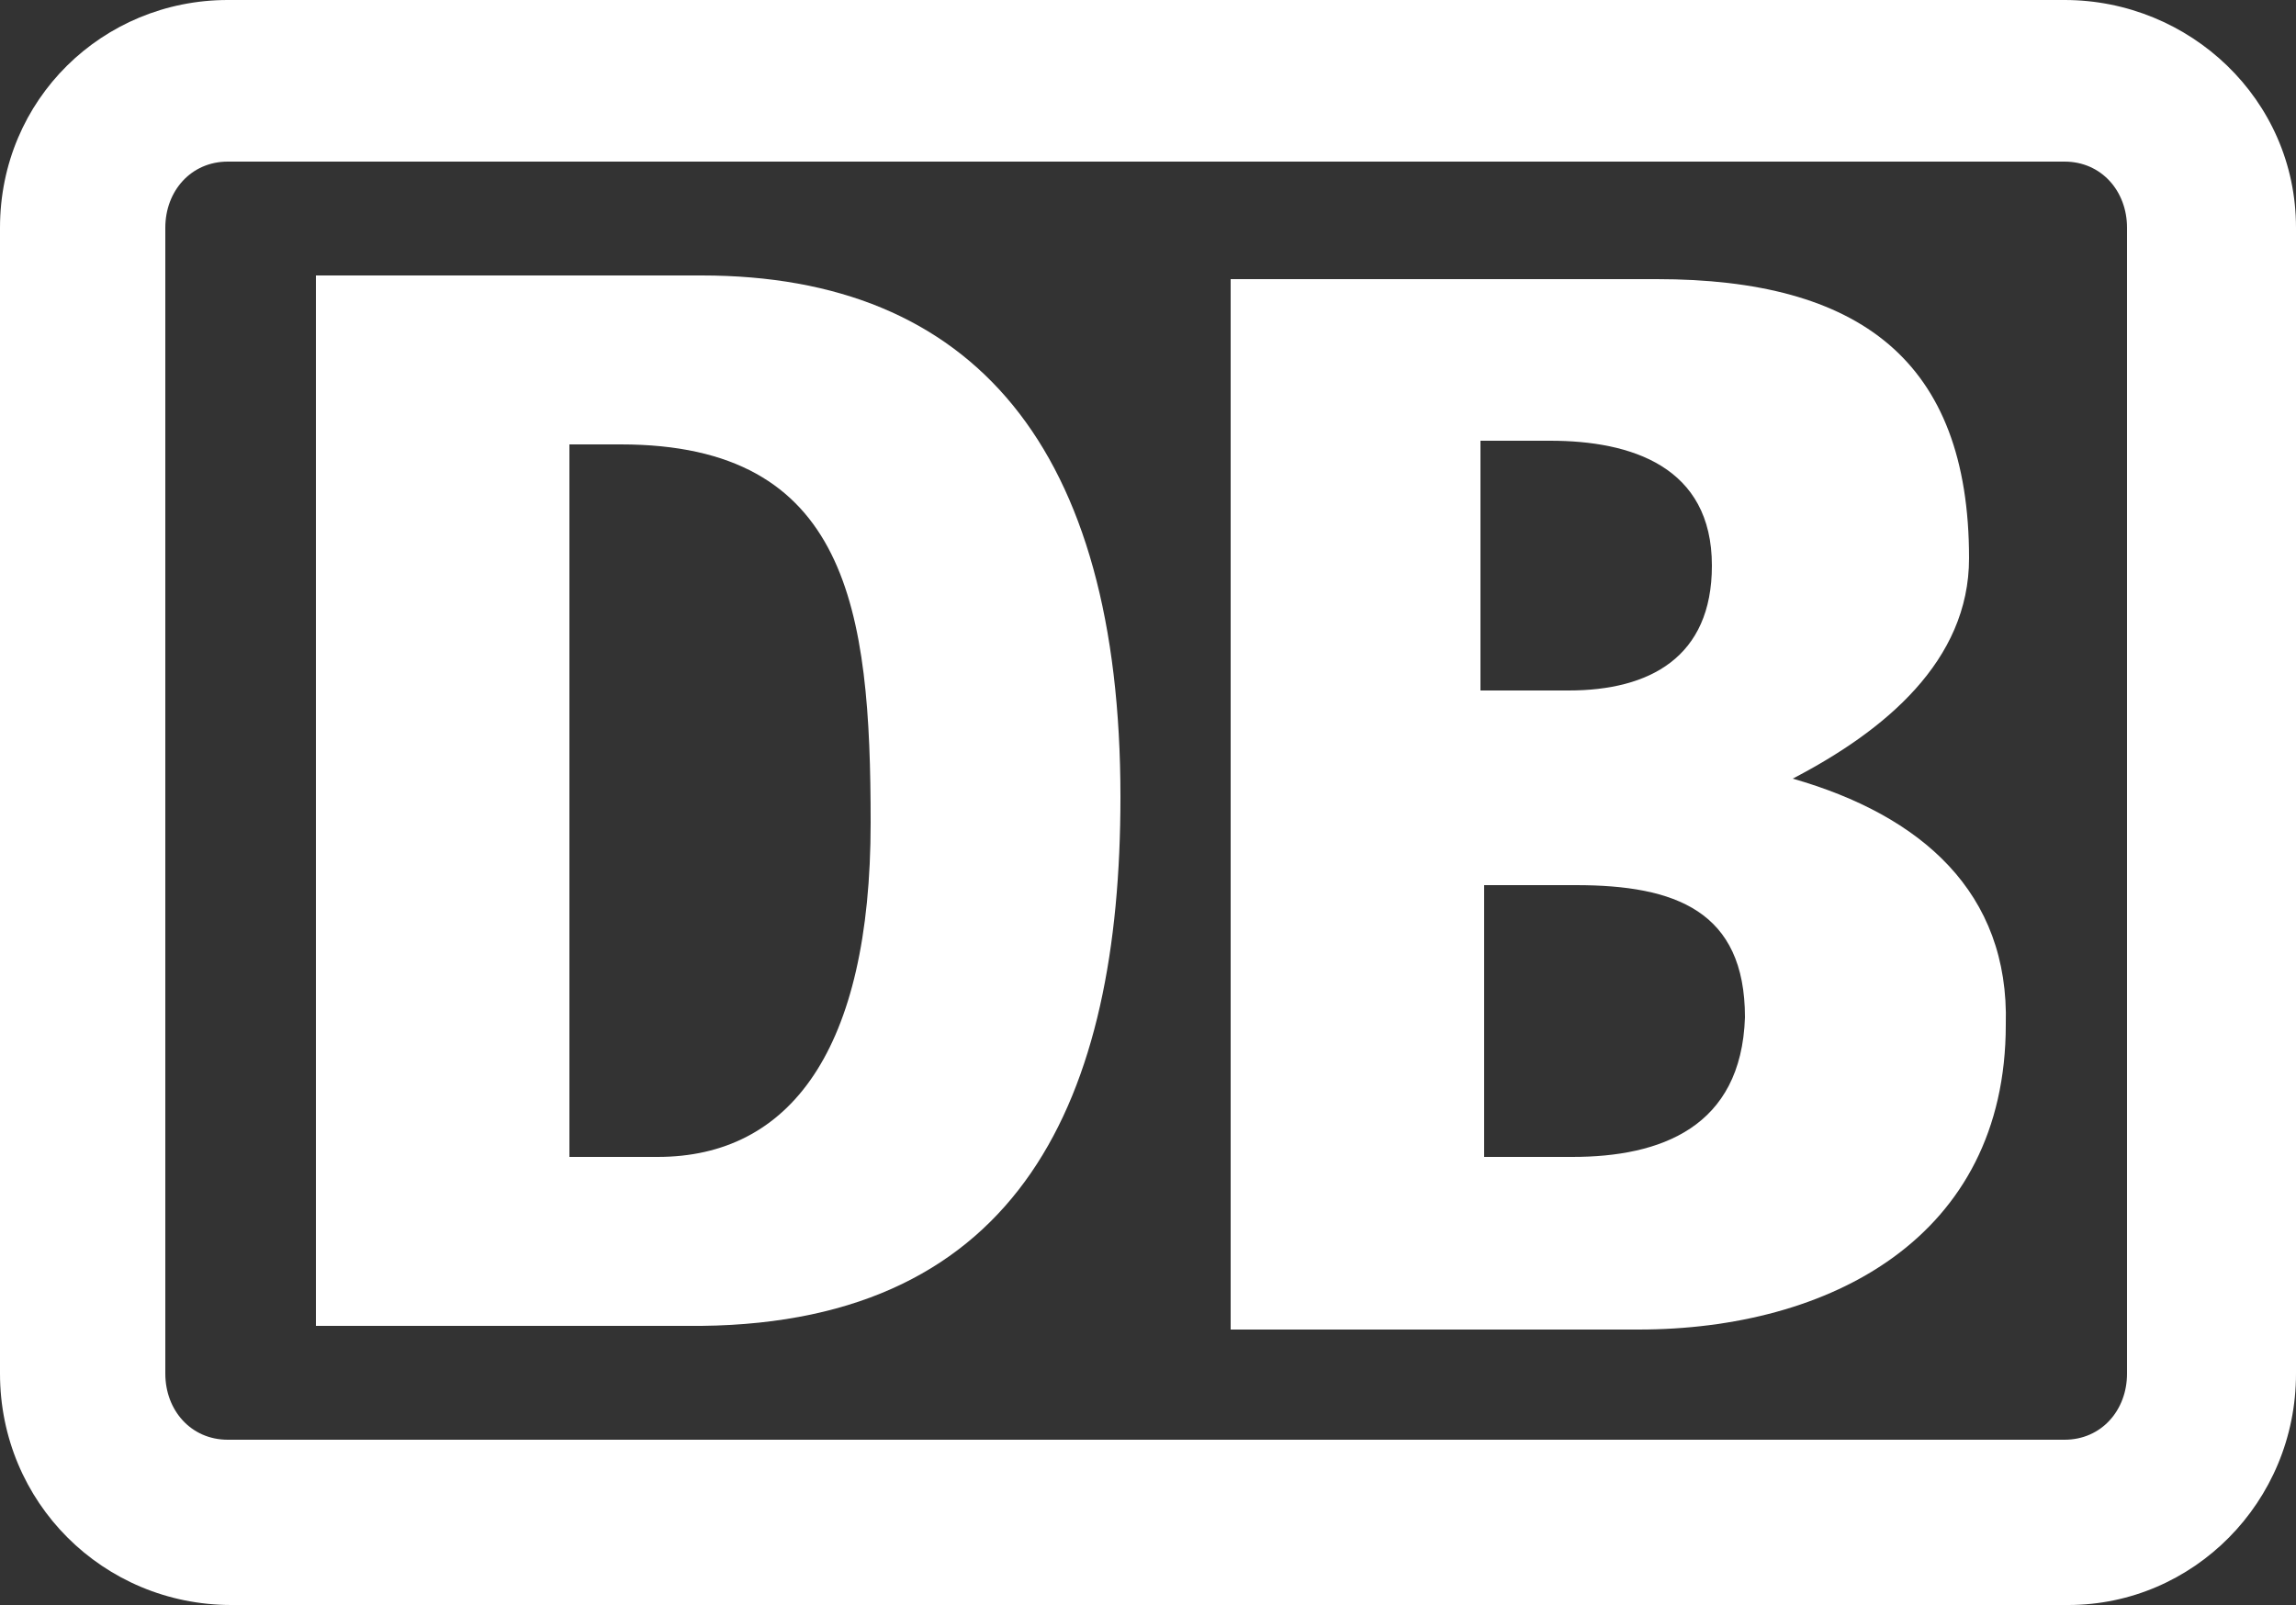 <?xml version="1.0" encoding="utf-8"?>
<!-- Generator: Adobe Illustrator 23.0.0, SVG Export Plug-In . SVG Version: 6.00 Build 0)  -->
<svg version="1.1" id="Calque_1" xmlns="http://www.w3.org/2000/svg" xmlns:xlink="http://www.w3.org/1999/xlink" x="0px" y="0px"
	 viewBox="0 0 62.5 43.7" style="enable-background:new 0 0 62.5 43.7;" xml:space="preserve">
<rect x="0" y="0" width="62.5" height="43.7" fill="#333333" stroke="none"/>
<style type="text/css">
	.st0{fill:#FFFFFF;}
</style>
<g>
	<path class="st0" d="M56.2,0h-50C2.8,0,0,2.7,0,6.2v31.2c0,3.5,2.8,6.3,6.3,6.3h50c3.4,0,6.2-2.8,6.2-6.3V6.2
		C62.5,2.7,59.6,0,56.2,0z M57.9,37.4c0,1-0.7,1.8-1.7,1.8h-50c-1,0-1.7-0.8-1.7-1.8V6.2c0-1,0.7-1.8,1.7-1.8h50
		c1,0,1.7,0.8,1.7,1.8V37.4z"/>
	<path class="st0" d="M48.8,21.2c2.5-1.3,4.8-3.2,4.8-6c0-5.4-3-7.6-8.5-7.6H33.5v28.6h11.1c5.2,0,10-2.5,10-8.3
		C54.7,24.3,52.3,22.2,48.8,21.2z M40.3,12h1.9c2.2,0,4.4,0.7,4.4,3.4c0,2.5-1.7,3.4-3.9,3.4h-2.4V12z M42.8,31.5h-2.4v-7.4h2.5
		c2.7,0,4.6,0.7,4.6,3.6C47.4,30.7,45.2,31.5,42.8,31.5z"/>
	<path class="st0" d="M19.1,7.5H8.6v28.6h10.5c8.7-0.1,11.4-6.2,11.4-14.4C30.5,12.2,26.5,7.5,19.1,7.5z M17.9,31.5h-2.4V12.1h1.4
		c6.2,0,6.8,4.5,6.8,10.3C23.7,28.6,21.5,31.5,17.9,31.5z"/>
</g>
</svg>
